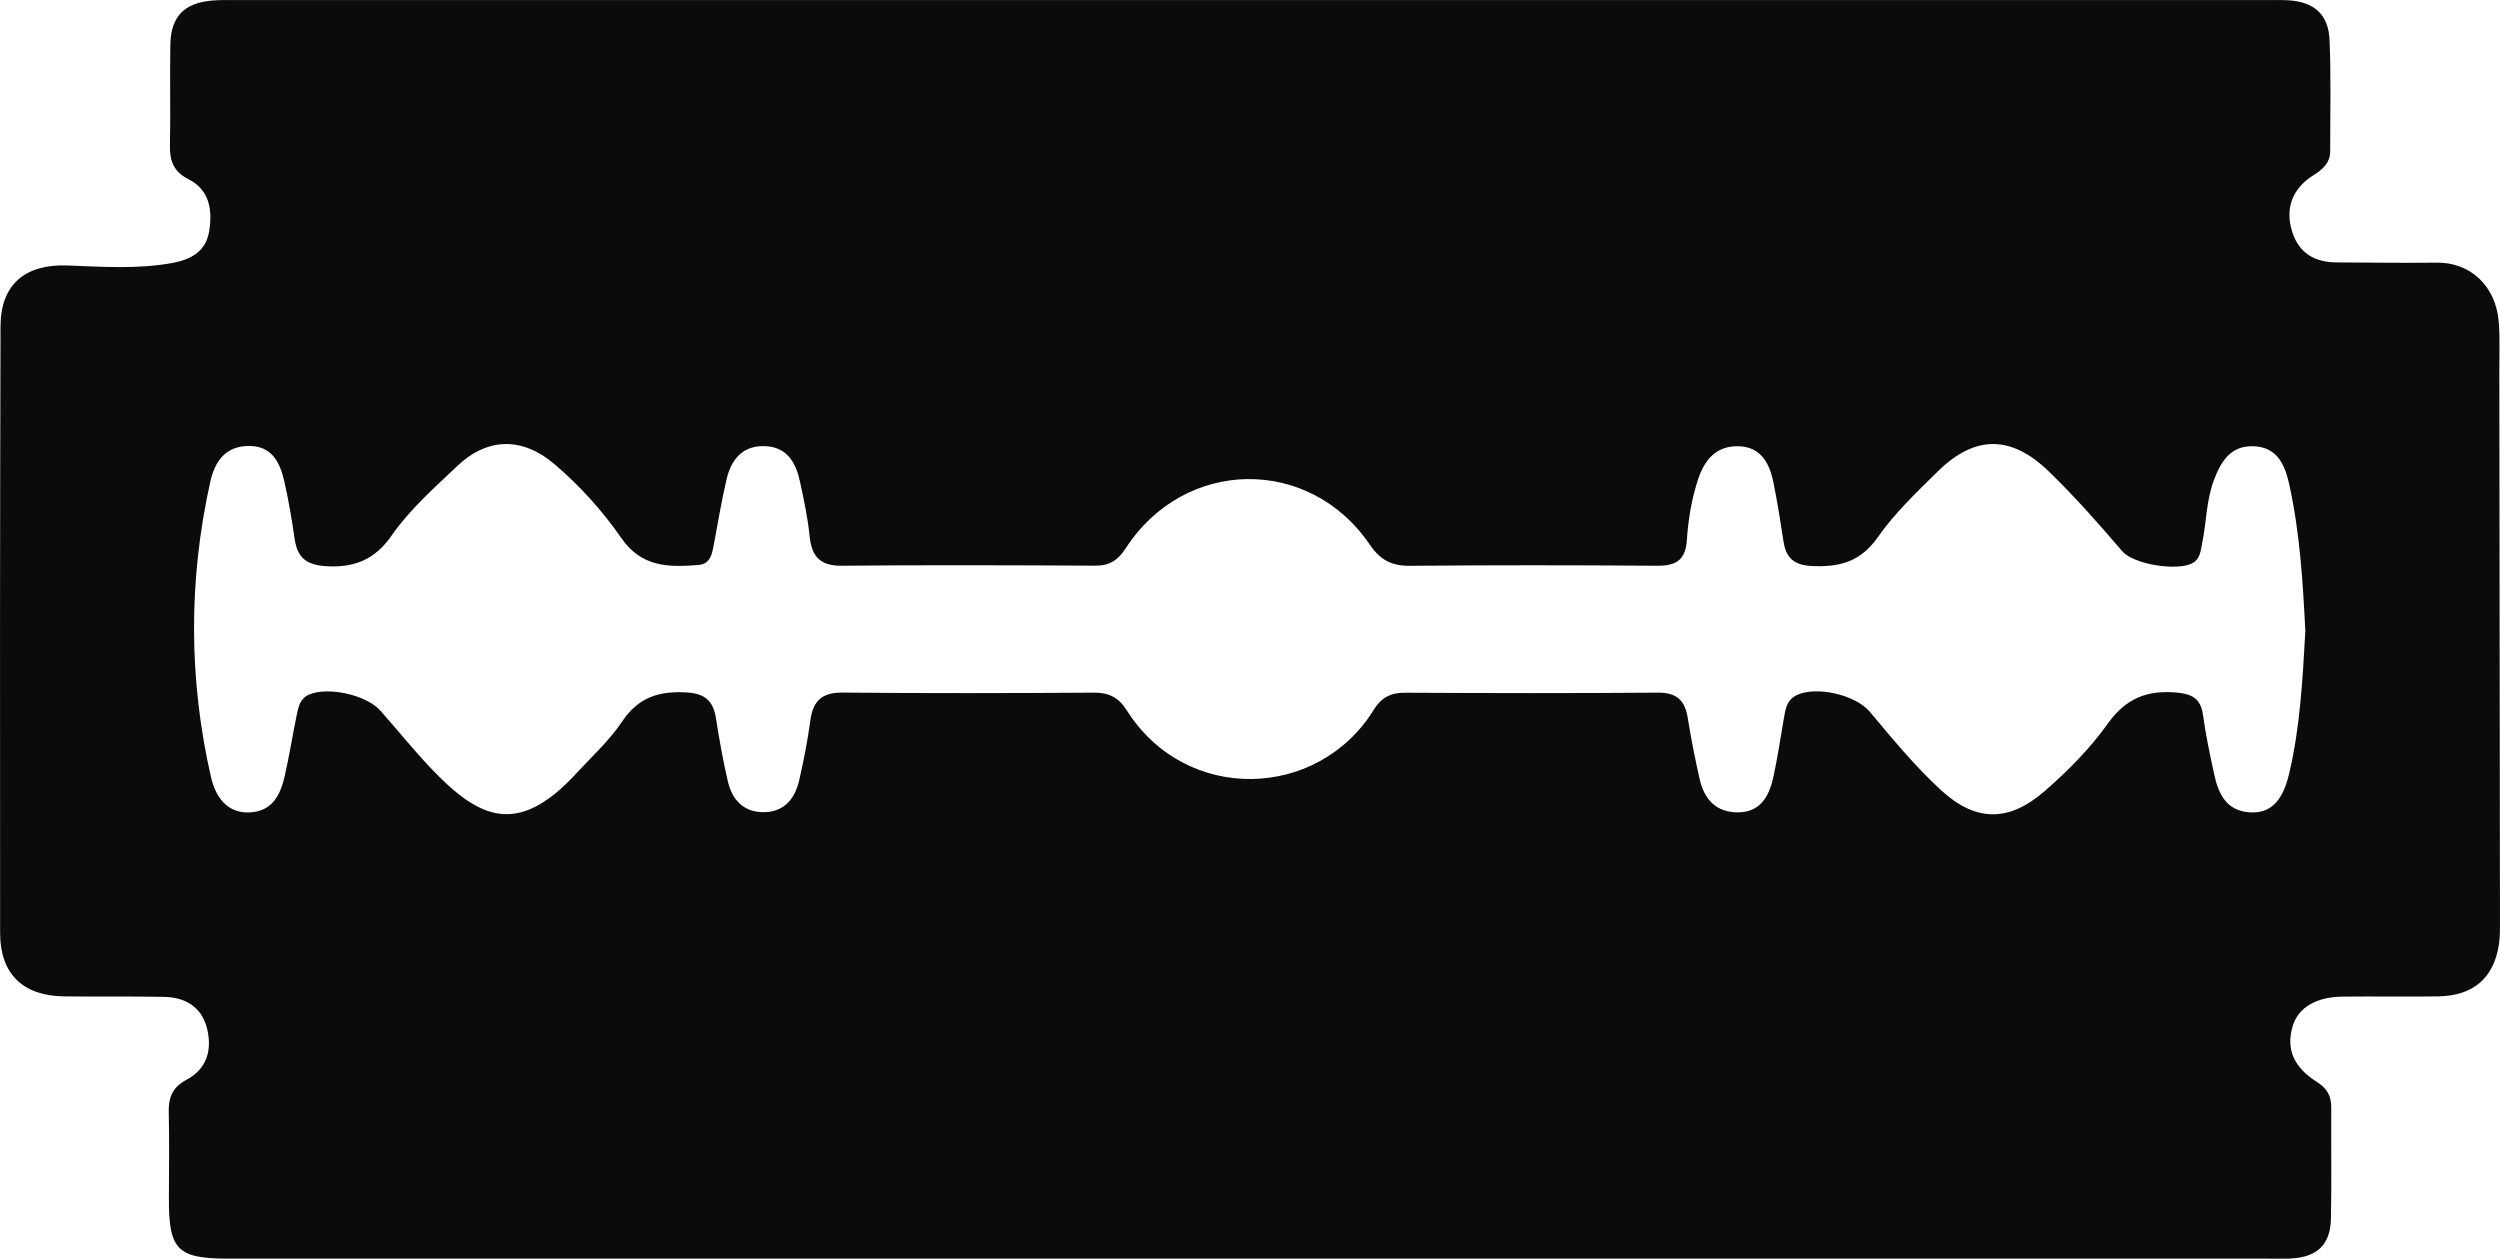 <svg version="1.1" id="图层_1" x="0px" y="0px" width="85.524px" height="43.058px" viewBox="0 0 85.524 43.058" enable-background="new 0 0 85.524 43.058" xml:space="preserve" xmlns="http://www.w3.org/2000/svg" xmlns:xlink="http://www.w3.org/1999/xlink" xmlns:xml="http://www.w3.org/XML/1998/namespace">
  <path fill="#0C0B0B" d="M85.501,12.612c-0.002-0.532,0.024-1.067-0.019-1.596c-0.101-1.243-0.979-2.048-2.13-2.031
	C82.214,9,81.077,8.98,79.937,8.977c-0.737-0.001-1.28-0.307-1.515-1.026c-0.264-0.81-0.009-1.501,0.722-1.958
	c0.322-0.202,0.571-0.422,0.571-0.826c-0.001-1.268,0.032-2.537-0.022-3.801c-0.038-0.884-0.545-1.311-1.427-1.357
	c-0.253-0.013-0.507-0.006-0.762-0.006c-23.112,0-46.225,0-69.339,0c-0.303,0-0.609-0.01-0.912,0.016
	c-0.96,0.084-1.412,0.553-1.426,1.522c-0.02,1.141,0.01,2.281-0.013,3.422c-0.011,0.53,0.114,0.906,0.633,1.167
	c0.719,0.364,0.825,1.048,0.71,1.77C7.045,8.615,6.521,8.883,5.875,9C4.692,9.212,3.499,9.126,2.312,9.082
	c-1.447-0.054-2.29,0.642-2.294,2.082C-0.002,18.082-0.003,25,0.004,31.92c0.001,1.398,0.78,2.147,2.181,2.166
	c1.141,0.014,2.281-0.005,3.421,0.016c0.73,0.013,1.292,0.345,1.476,1.078c0.182,0.726,0.003,1.385-0.703,1.759
	c-0.476,0.253-0.619,0.604-0.606,1.111c0.023,0.987,0.007,1.976,0.005,2.966c-0.005,1.738,0.294,2.041,2.022,2.041
	c11.658,0,23.317,0,34.974,0c11.582,0,23.165,0,34.745,0c0.279,0,0.56,0.008,0.836-0.003c0.911-0.044,1.369-0.47,1.386-1.367
	c0.025-1.266,0.003-2.532,0.01-3.801c0.002-0.39-0.143-0.654-0.486-0.87c-0.813-0.512-1.064-1.141-0.833-1.915
	c0.187-0.625,0.795-0.997,1.702-1.007c1.088-0.013,2.179,0.008,3.269-0.008c1.205-0.018,1.911-0.625,2.086-1.783
	c0.041-0.276,0.034-0.557,0.034-0.834C85.518,25.182,85.51,18.897,85.501,12.612z M78.307,26.483
	c-0.223,0.936-0.639,1.343-1.325,1.308c-0.823-0.044-1.094-0.637-1.24-1.319c-0.143-0.668-0.286-1.338-0.379-2.015
	c-0.079-0.571-0.384-0.72-0.923-0.767c-1-0.084-1.722,0.209-2.329,1.06c-0.613,0.859-1.37,1.623-2.176,2.324
	c-1.205,1.045-2.338,1.052-3.521-0.032c-0.9-0.823-1.67-1.765-2.452-2.697c-0.485-0.577-1.834-0.887-2.5-0.564
	c-0.349,0.168-0.386,0.504-0.443,0.831c-0.117,0.671-0.214,1.351-0.364,2.017c-0.143,0.63-0.45,1.158-1.2,1.162
	c-0.752,0.002-1.157-0.453-1.312-1.144c-0.157-0.691-0.293-1.388-0.406-2.088c-0.095-0.597-0.375-0.867-1.014-0.864
	c-2.889,0.023-5.778,0.018-8.669,0.003c-0.484-0.002-0.803,0.17-1.058,0.583c-1.906,3.09-6.432,3.218-8.448,0.021
	c-0.274-0.438-0.61-0.609-1.122-0.607c-2.865,0.019-5.729,0.025-8.594-0.002c-0.701-0.008-1.015,0.269-1.108,0.94
	c-0.097,0.7-0.229,1.399-0.391,2.09c-0.148,0.62-0.525,1.06-1.212,1.061c-0.684,0.002-1.073-0.423-1.22-1.048
	c-0.167-0.713-0.294-1.439-0.408-2.161c-0.093-0.594-0.37-0.85-1.006-0.887c-0.939-0.056-1.648,0.163-2.203,0.994
	c-0.432,0.647-1.025,1.185-1.557,1.763c-2.042,2.228-3.371,1.541-5.011-0.191c-0.592-0.625-1.13-1.298-1.702-1.942
	c-0.487-0.548-1.805-0.831-2.446-0.548c-0.301,0.133-0.359,0.41-0.415,0.682c-0.143,0.695-0.253,1.396-0.409,2.088
	c-0.148,0.649-0.417,1.223-1.205,1.258c-0.659,0.031-1.134-0.384-1.325-1.222c-0.762-3.359-0.767-6.722-0.021-10.085
	c0.157-0.709,0.525-1.226,1.323-1.229c0.802-0.003,1.069,0.585,1.215,1.233c0.145,0.64,0.254,1.292,0.348,1.943
	c0.091,0.616,0.369,0.886,1.045,0.935c0.987,0.069,1.704-0.225,2.266-1.036c0.623-0.901,1.451-1.625,2.239-2.376
	c1.042-0.996,2.237-1.017,3.343-0.074c0.872,0.744,1.643,1.6,2.289,2.533c0.688,0.992,1.615,0.996,2.623,0.914
	c0.397-0.032,0.464-0.33,0.525-0.638c0.146-0.771,0.27-1.547,0.451-2.31c0.161-0.677,0.562-1.154,1.327-1.117
	c0.736,0.034,1.037,0.561,1.176,1.196c0.134,0.618,0.269,1.241,0.332,1.87c0.069,0.698,0.35,1.033,1.104,1.024
	c2.89-0.026,5.78-0.017,8.669-0.002c0.485,0.002,0.77-0.175,1.04-0.591c2.007-3.106,6.282-3.173,8.354-0.126
	c0.357,0.526,0.749,0.728,1.374,0.722c2.813-0.025,5.628-0.023,8.441-0.002c0.643,0.004,0.98-0.17,1.03-0.878
	c0.047-0.702,0.16-1.407,0.387-2.087c0.222-0.664,0.613-1.128,1.349-1.124c0.782,0.005,1.086,0.563,1.223,1.229
	c0.136,0.67,0.244,1.346,0.346,2.022c0.083,0.561,0.353,0.814,0.954,0.846c0.949,0.049,1.682-0.135,2.279-0.992
	c0.575-0.823,1.325-1.531,2.045-2.242c1.274-1.256,2.518-1.241,3.792-0.007c0.894,0.864,1.713,1.794,2.523,2.739
	c0.386,0.452,1.902,0.688,2.408,0.4c0.259-0.149,0.267-0.408,0.318-0.655c0.152-0.718,0.14-1.461,0.4-2.163
	c0.248-0.665,0.584-1.214,1.385-1.175c0.783,0.037,1.046,0.627,1.192,1.276c0.37,1.662,0.472,3.356,0.557,5.046
	C78.772,23.229,78.688,24.875,78.307,26.483z" class="color c1"/>
</svg>